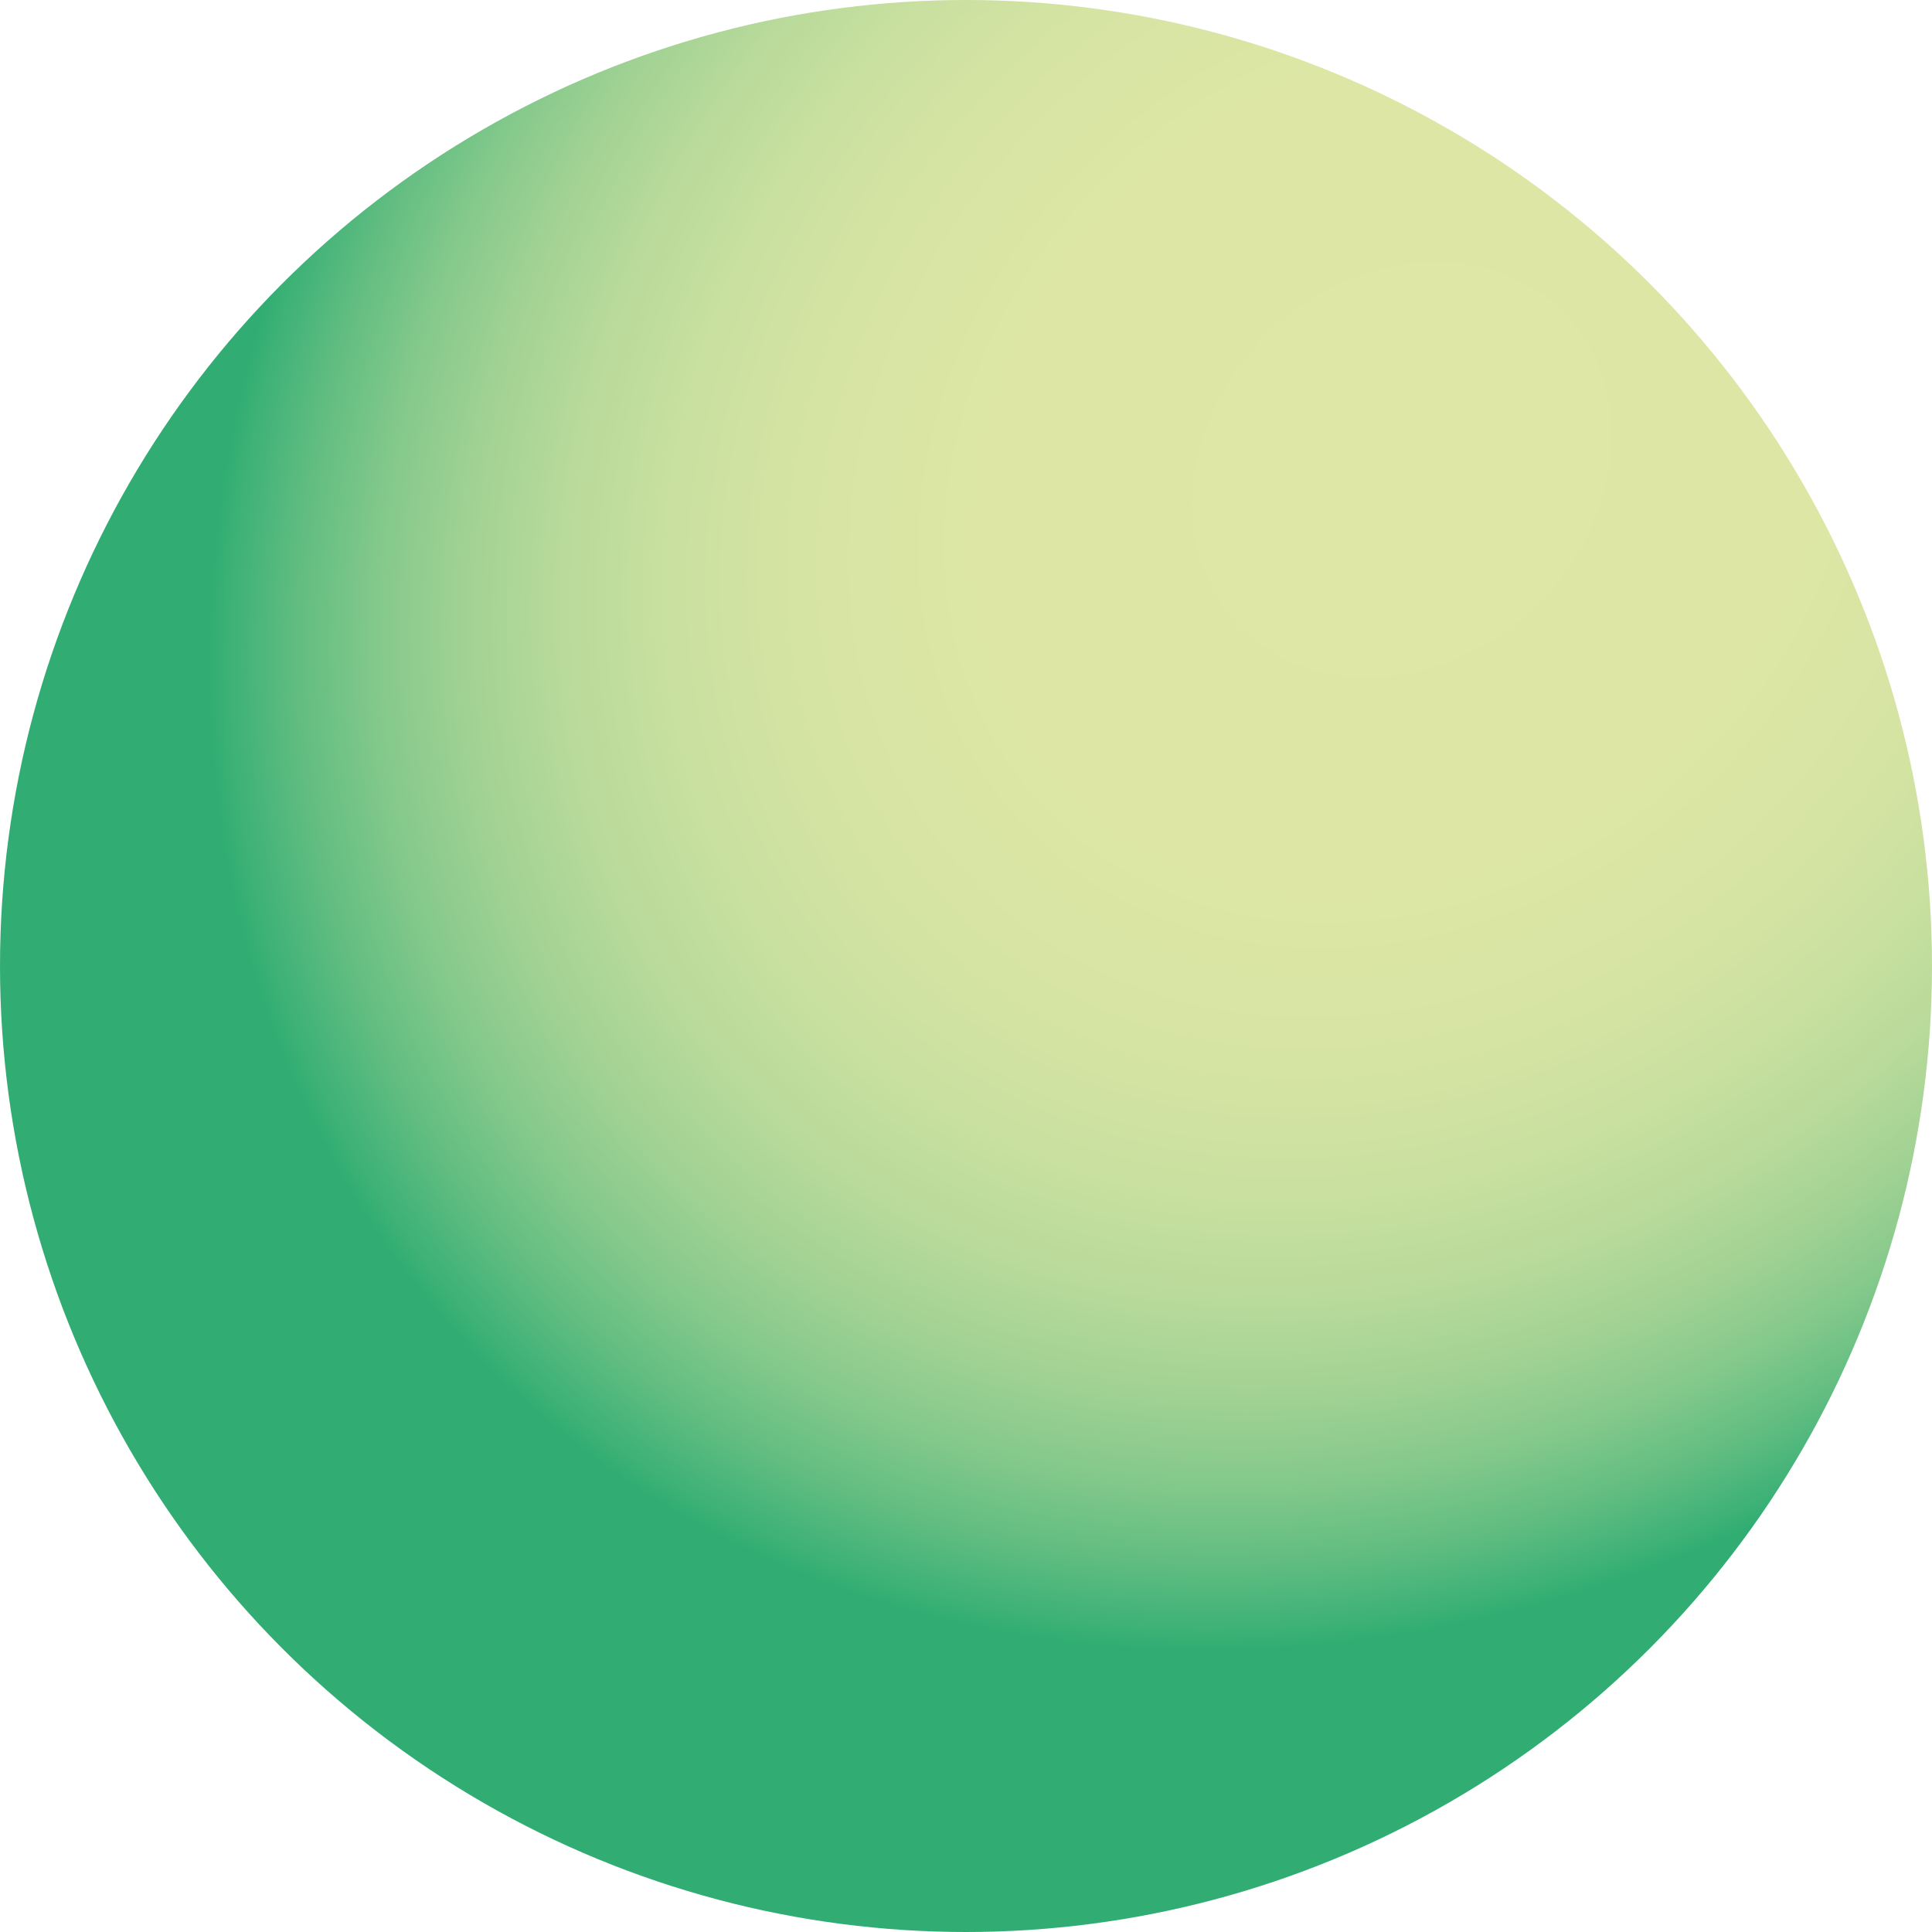 <?xml version="1.0" encoding="utf-8"?>
<!-- Generator: Adobe Illustrator 27.2.0, SVG Export Plug-In . SVG Version: 6.00 Build 0)  -->
<svg version="1.1" id="Слой_1" xmlns="http://www.w3.org/2000/svg" xmlns:xlink="http://www.w3.org/1999/xlink" x="0px" y="0px"
	 viewBox="0 0 100 100" style="enable-background:new 0 0 100 100;" xml:space="preserve">
<style type="text/css">
	.st0{fill:url(#SVGID_1_);}
</style>
<radialGradient id="SVGID_1_" cx="72.573" cy="24.272" r="66.252" gradientTransform="matrix(-0.729 0.685 -0.58 -0.617 139.546 -10.425)" gradientUnits="userSpaceOnUse">
	<stop  offset="0" style="stop-color:#DFE7A6"/>
	<stop  offset="0.352" style="stop-color:#DDE6A5"/>
	<stop  offset="0.502" style="stop-color:#D6E4A3"/>
	<stop  offset="0.614" style="stop-color:#C9E0A0"/>
	<stop  offset="0.706" style="stop-color:#B8DA9A"/>
	<stop  offset="0.786" style="stop-color:#A1D294"/>
	<stop  offset="0.859" style="stop-color:#84C98B"/>
	<stop  offset="0.925" style="stop-color:#62BD81"/>
	<stop  offset="0.985" style="stop-color:#3CB176"/>
	<stop  offset="1" style="stop-color:#31AD73"/>
</radialGradient>
<circle class="st0" cx="50" cy="50" r="50"/>
</svg>
